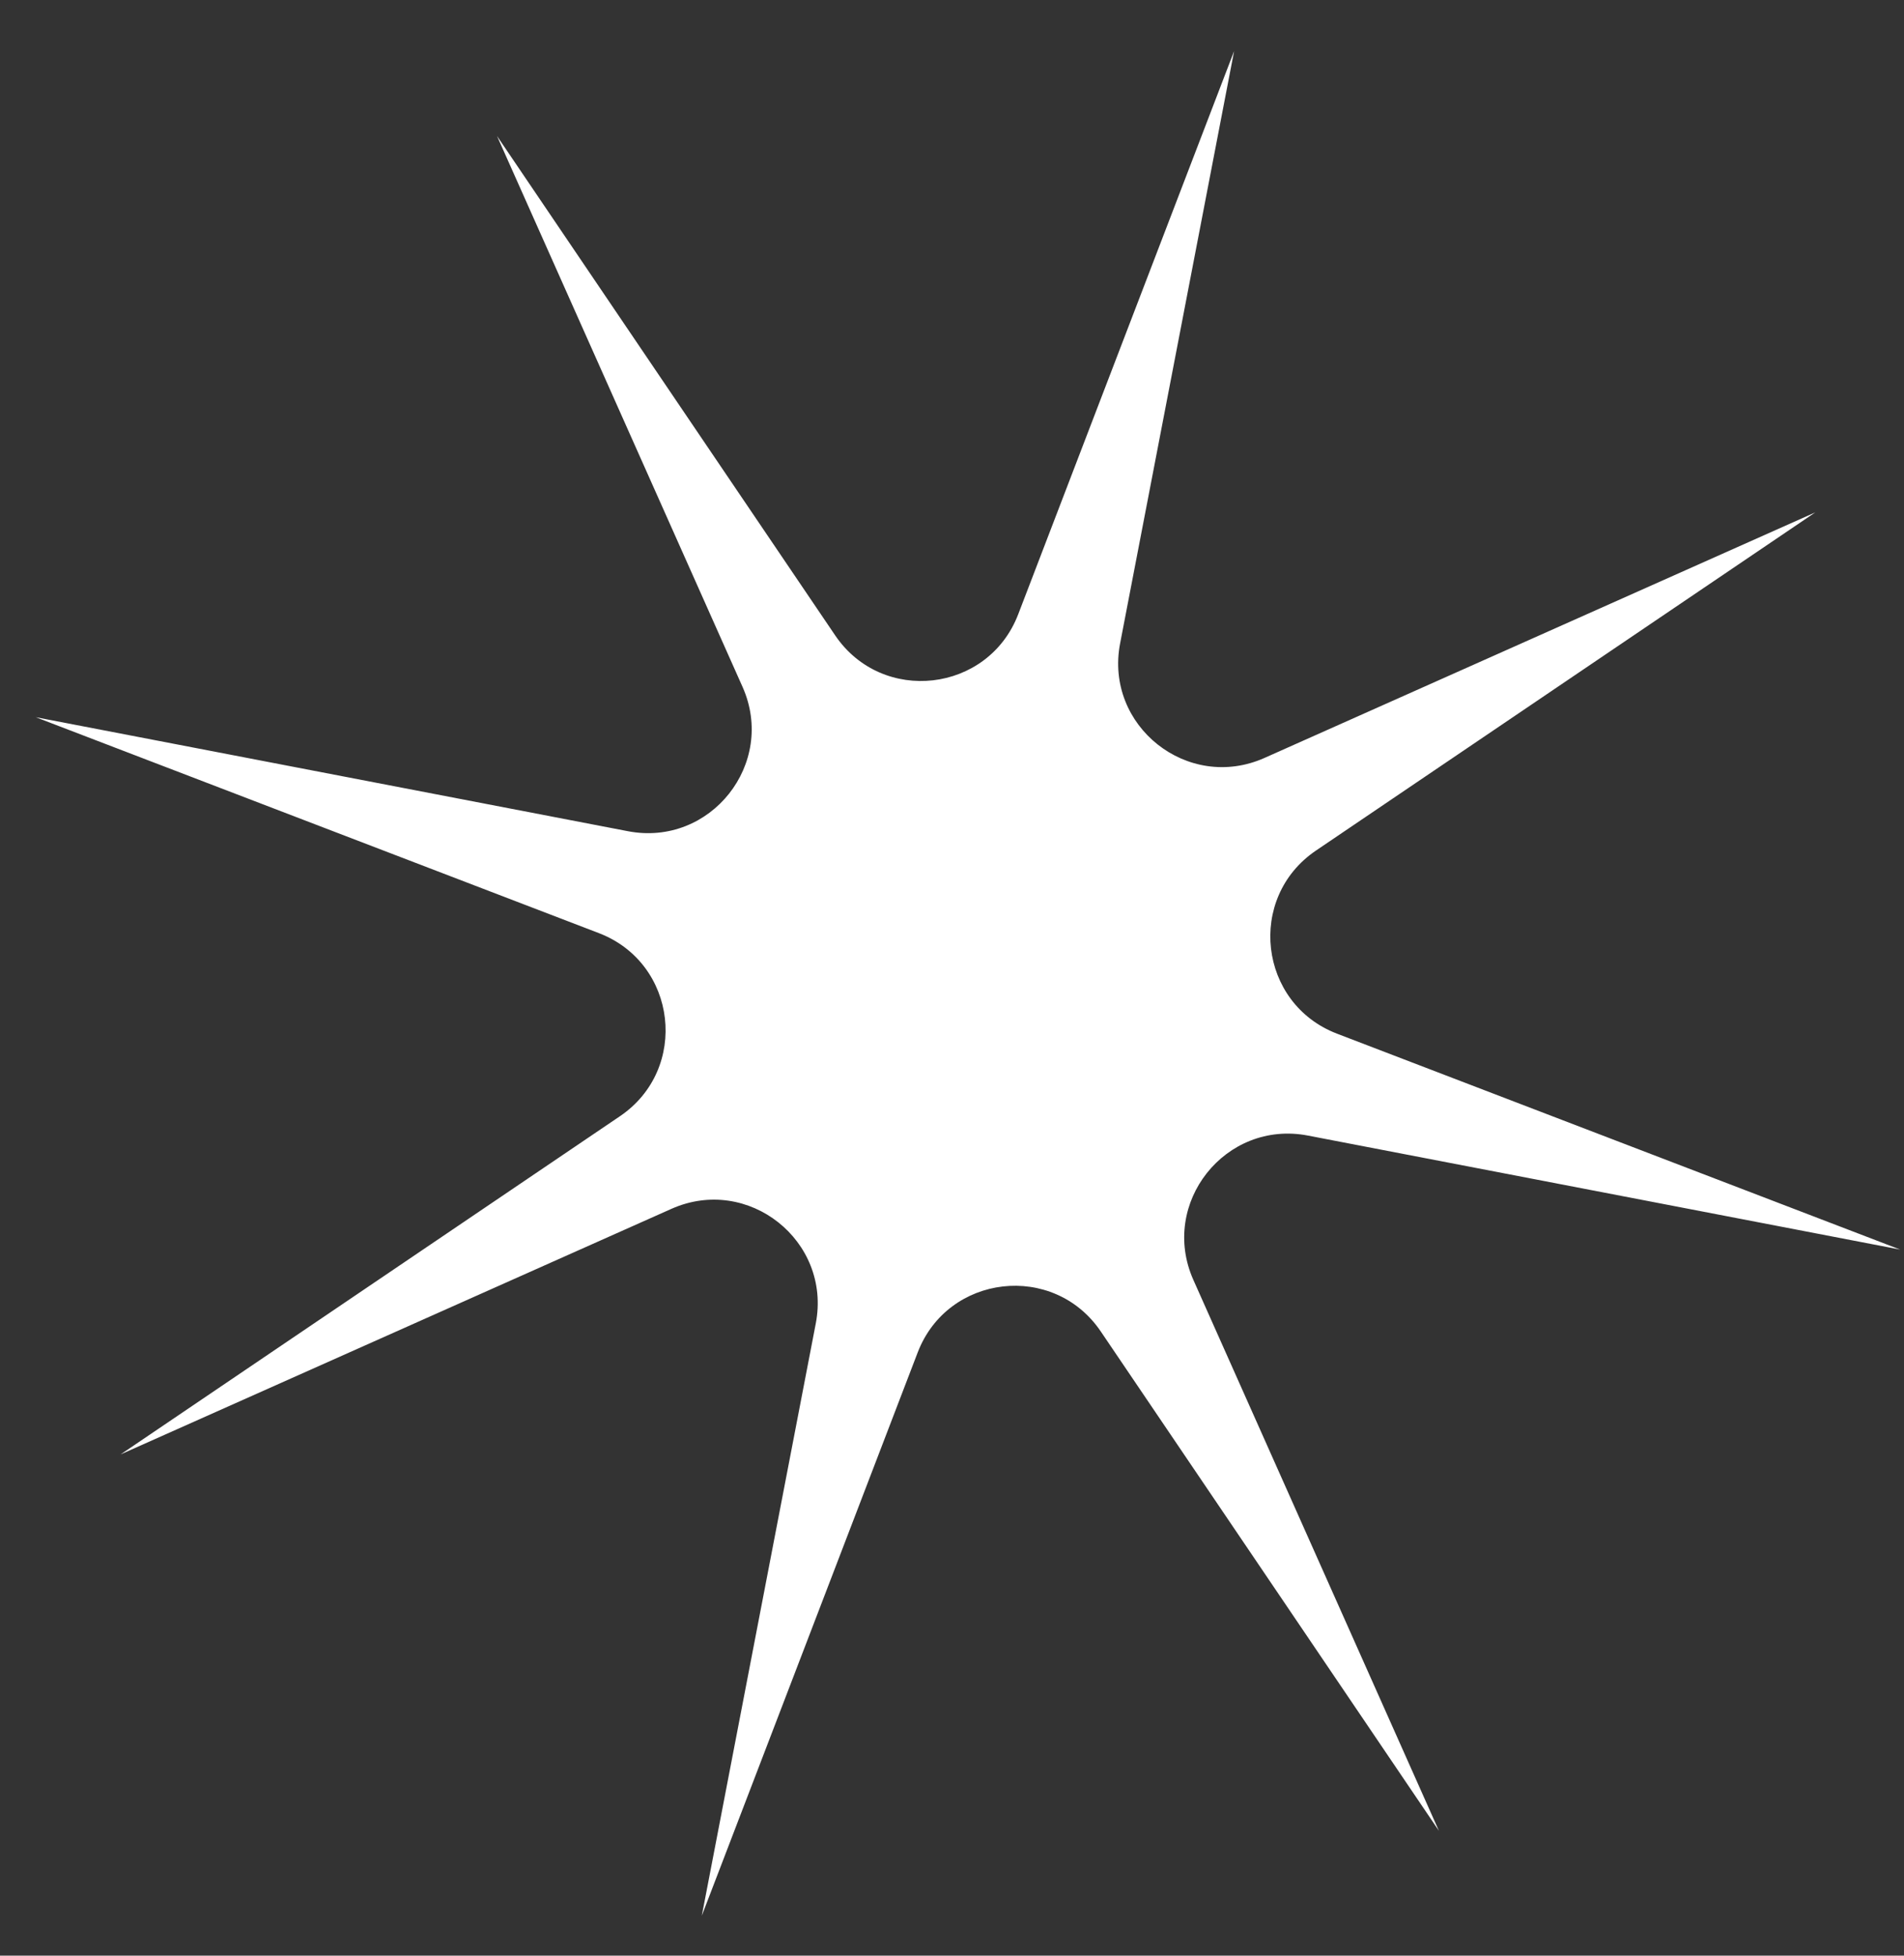 <svg width="37" height="38" viewBox="0 0 37 38" fill="none" xmlns="http://www.w3.org/2000/svg">
<rect x="0" y="0" width="37" height="38" fill="#333333" stroke="none"/>
<path d="M23.982 0.993L21.767 12.501C21.458 14.104 23.081 15.392 24.573 14.727L35.276 9.956L25.573 16.527C24.221 17.443 24.458 19.501 25.982 20.085L36.925 24.28L25.417 22.065C23.814 21.756 22.526 23.379 23.191 24.871L27.962 35.574L21.391 25.871C20.475 24.519 18.417 24.756 17.833 26.28L13.638 37.223L15.853 25.715C16.161 24.112 14.539 22.824 13.047 23.489L2.344 28.26L12.047 21.689C13.399 20.773 13.162 18.715 11.637 18.131L0.695 13.936L12.203 16.151C13.806 16.459 15.094 14.837 14.429 13.345L9.658 2.642L16.229 12.345C17.145 13.697 19.203 13.46 19.787 11.935L23.982 0.993Z" fill="white"/>
</svg>

